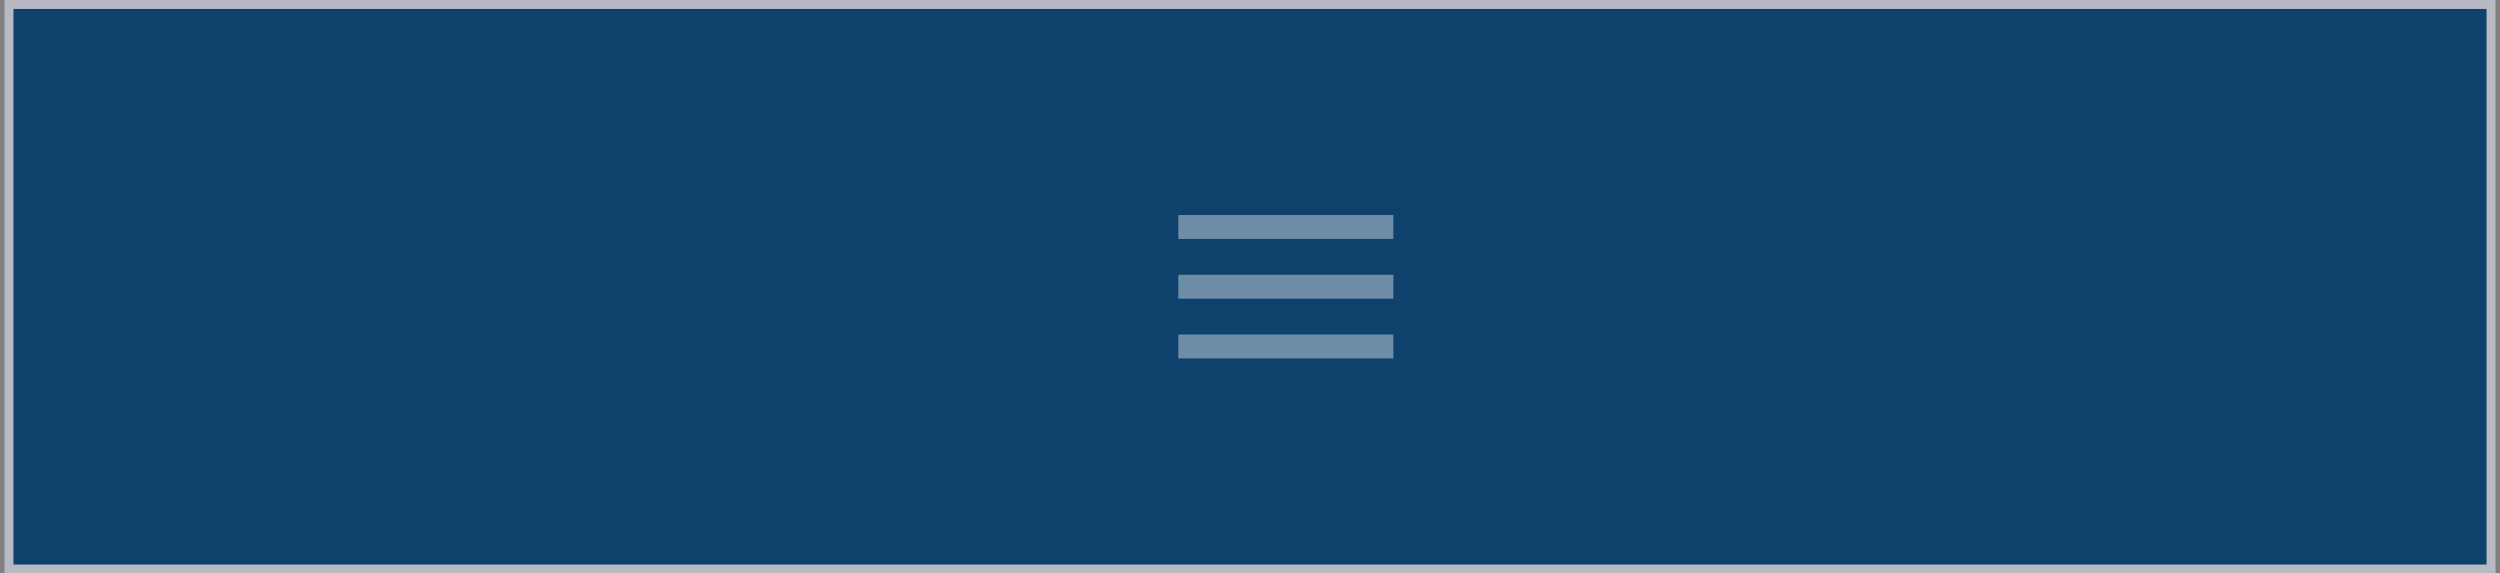 <svg width="279" height="64" viewBox="0 0 279 64" fill="none" xmlns="http://www.w3.org/2000/svg">
<rect x="0" y="0" width="279" height="64" fill="#808080" stroke="none"/>
<rect x="1" y="0.5" width="277" height="63" fill="#0E416C"/>
<g opacity="0.4">
<path fill-rule="evenodd" clip-rule="evenodd" d="M131.5 26.667V24H155.5V26.667H131.5ZM131.5 33.333H155.5V30.667H131.5V33.333ZM131.5 40H155.5V37.333H131.5V40Z" fill="white"/>
</g>
<rect x="1" y="0.5" width="277" height="63" stroke="#B7B9C3"/>
</svg>
